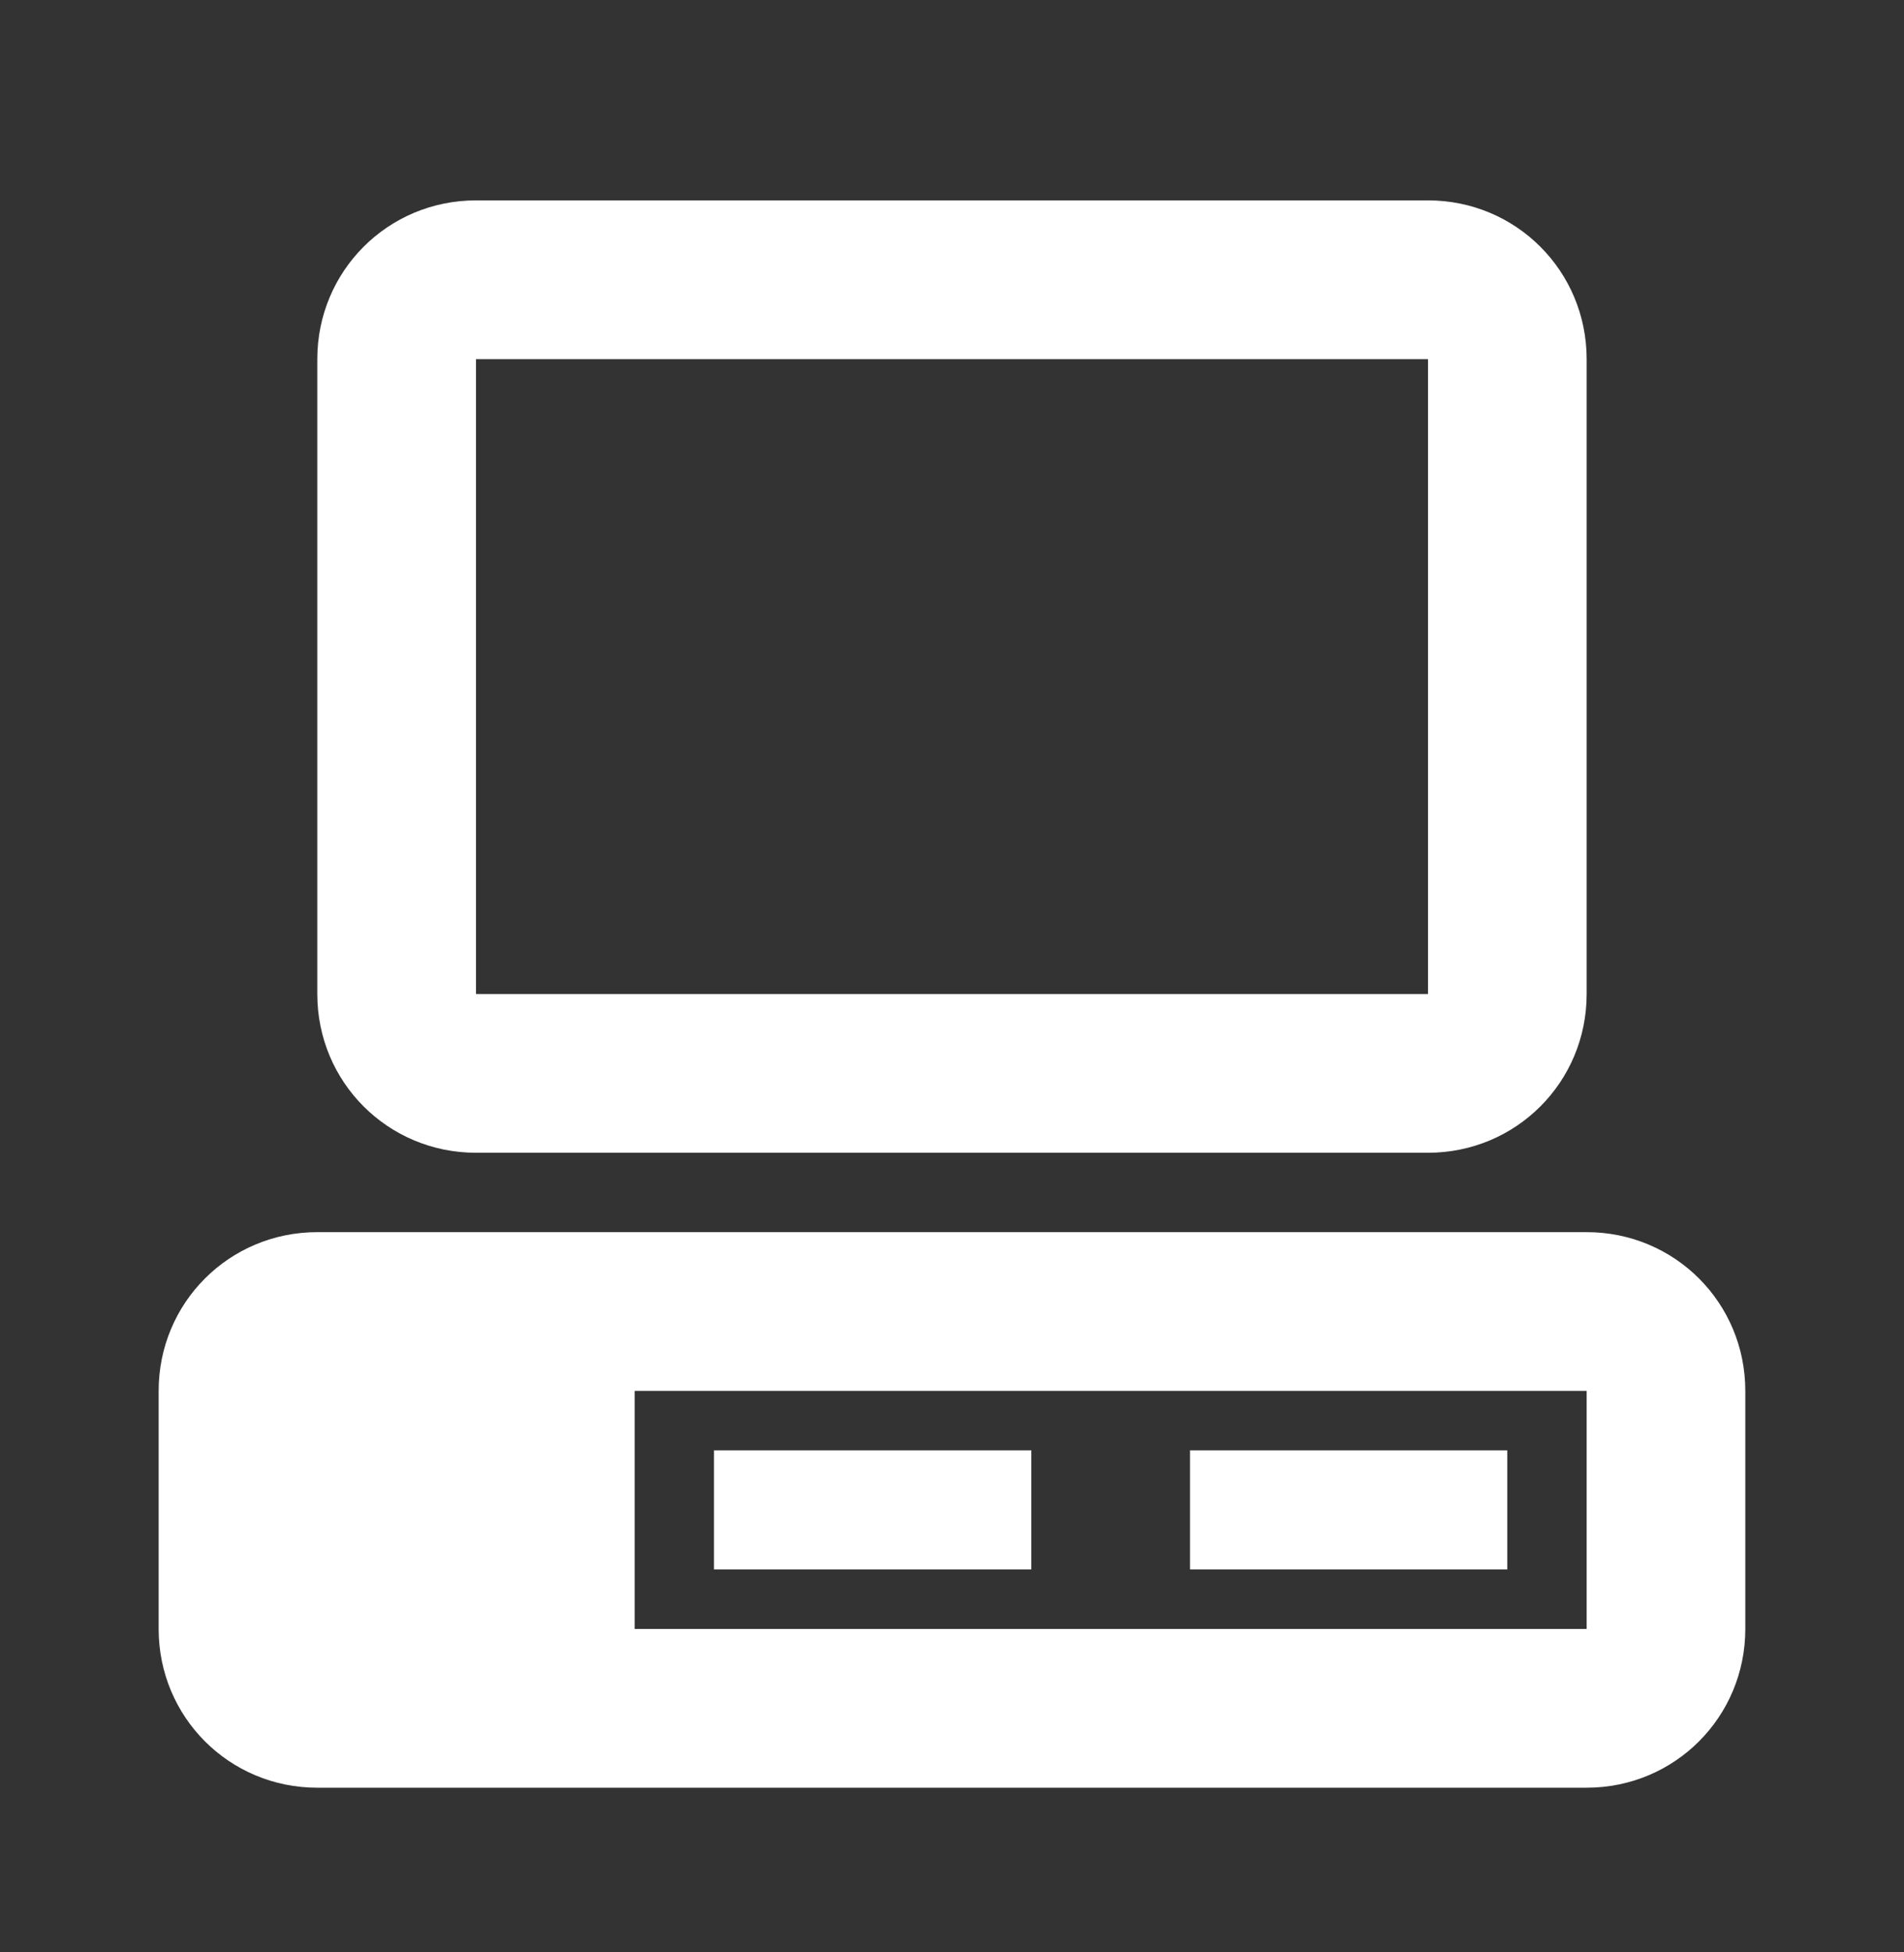 <svg width="40" height="41" viewBox="0 0 40 41" fill="none" xmlns="http://www.w3.org/2000/svg">
<rect x="0" y="0" width="40" height="41" fill="#333333" stroke="none"/>
<path d="M10 4.208C8.15 4.208 6.666 5.692 6.666 7.542V20.875C6.666 22.725 8.15 24.208 10 24.208H30C31.85 24.208 33.333 22.725 33.333 20.875V7.542C33.333 5.692 31.85 4.208 30 4.208H10ZM10 7.542H30V20.875H10V7.542ZM6.666 25.875C4.816 25.875 3.333 27.358 3.333 29.208V34.208C3.333 36.058 4.816 37.542 6.666 37.542H33.333C35.183 37.542 36.666 36.058 36.666 34.208V29.208C36.666 27.358 35.183 25.875 33.333 25.875H6.666ZM13.333 29.208H33.333V34.208H13.333V29.208ZM15 30.458V32.958H21.666V30.458H15ZM25 30.458V32.958H31.666V30.458H25Z" fill="white"/>
</svg>
